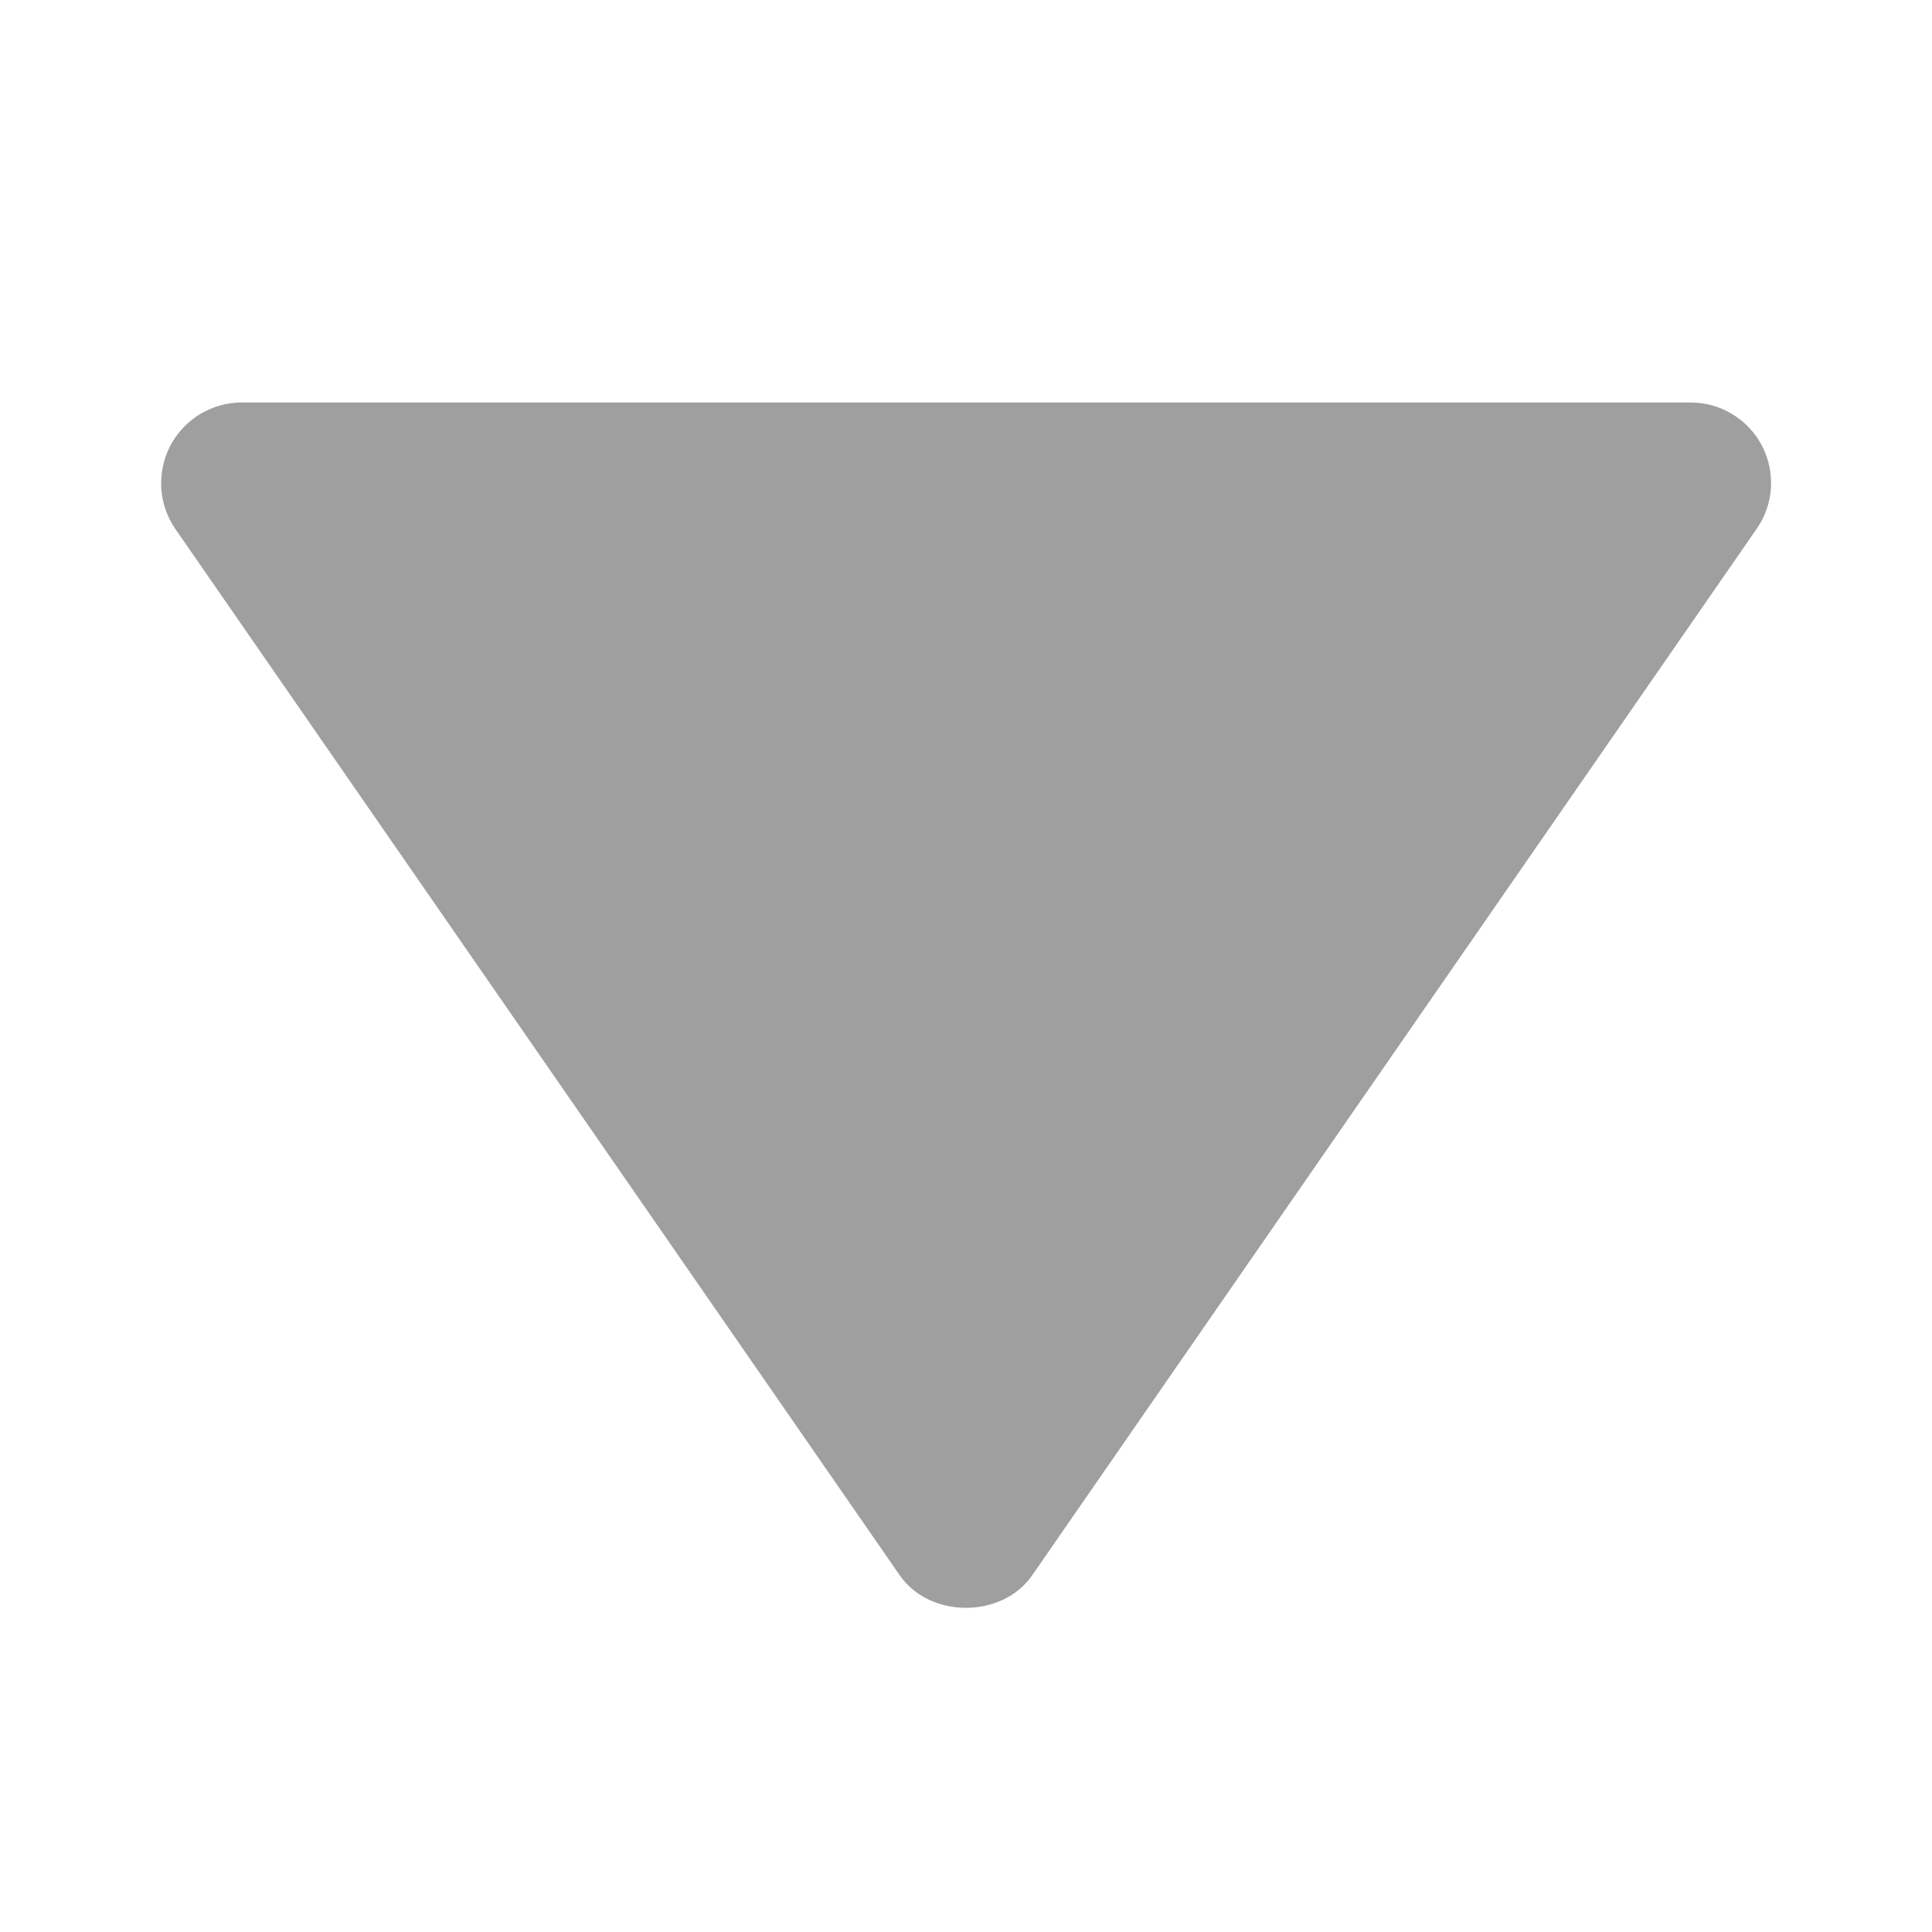 <svg xmlns="http://www.w3.org/2000/svg" width="24" height="24" viewBox="0 0 24 24" fill="none">
  <path d="M21 5L3 5C2.818 5 2.64 5.051 2.484 5.145C2.328 5.24 2.201 5.375 2.116 5.536C2.032 5.698 1.993 5.879 2.003 6.061C2.014 6.243 2.074 6.419 2.177 6.569L11.177 19.569C11.55 20.108 12.448 20.108 12.822 19.569L21.822 6.569C21.927 6.419 21.988 6.243 21.999 6.061C22.01 5.879 21.972 5.697 21.887 5.535C21.802 5.374 21.675 5.238 21.518 5.144C21.362 5.049 21.183 5 21 5Z" fill="#9F9F9F"/>
</svg>